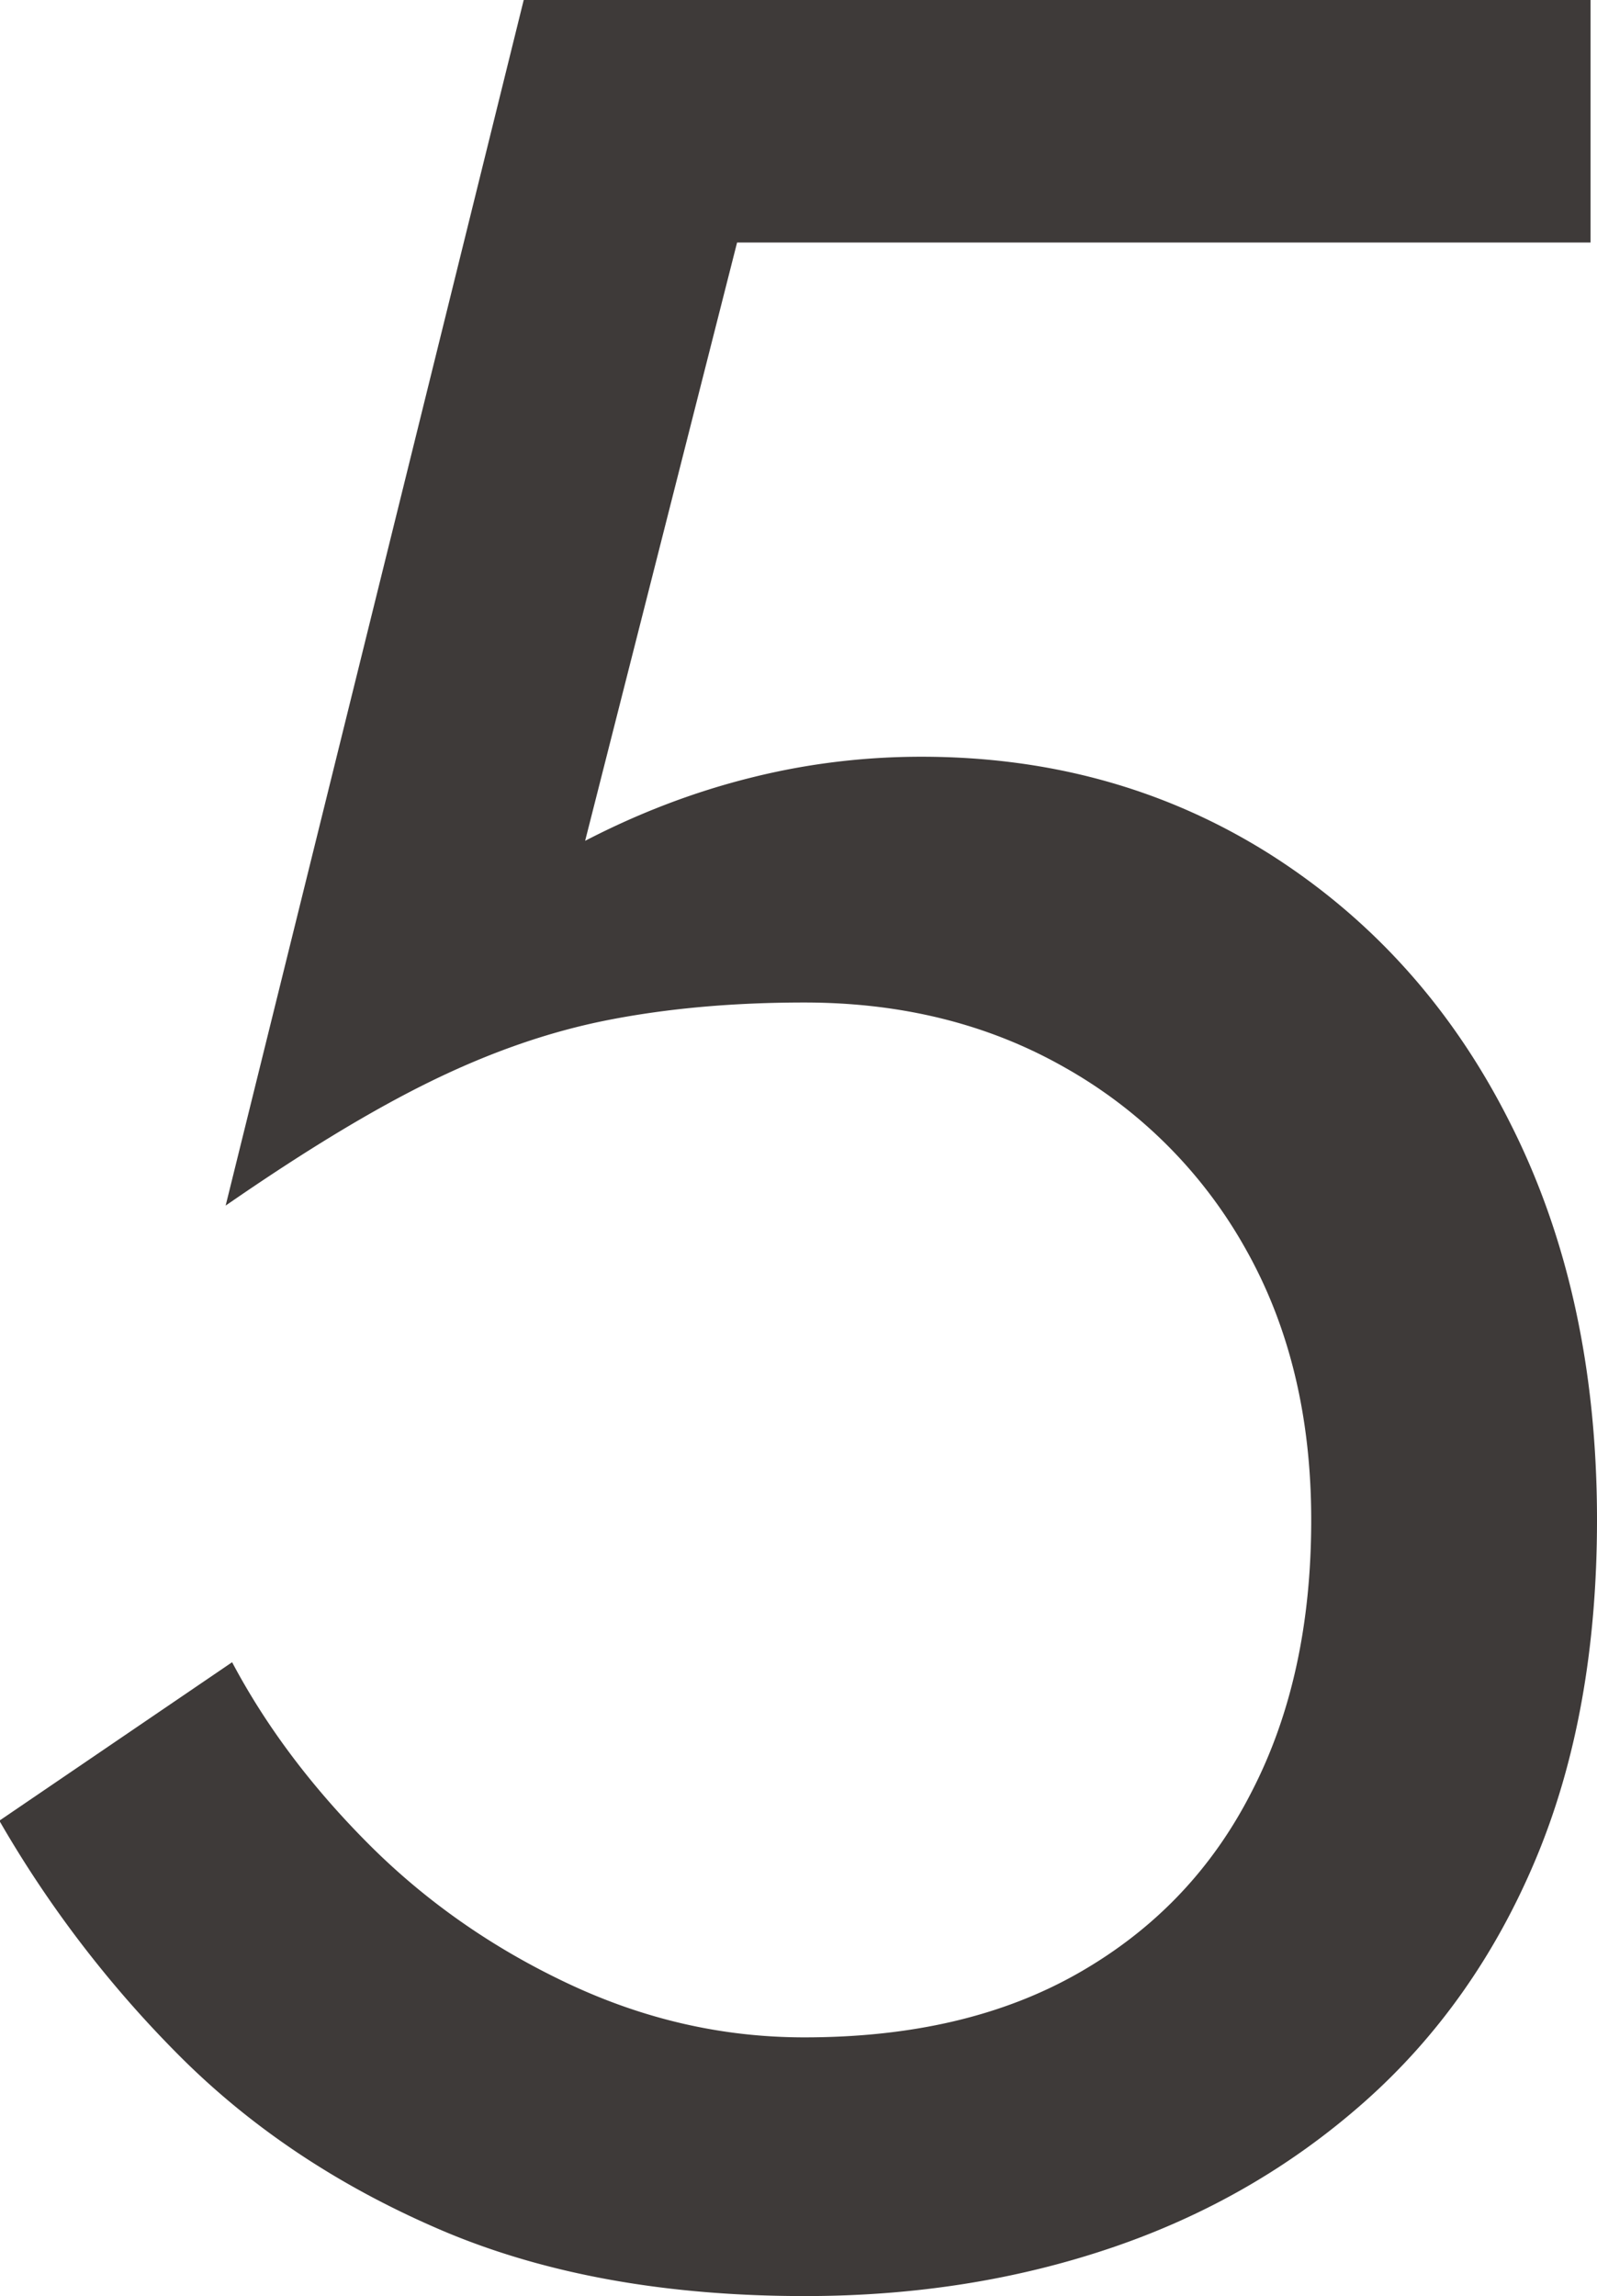 <svg data-name="圖層 2" xmlns="http://www.w3.org/2000/svg" viewBox="0 0 24.7 35.5">
    <path
        d="M23.75 28.75c-.63 1.5-1.52 2.75-2.65 3.75s-2.43 1.75-3.9 2.25c-1.47.5-3.05.75-4.75.75-2.13 0-3.99-.33-5.58-1-1.58-.67-2.93-1.56-4.05-2.67a17.531 17.531 0 01-2.83-3.68l3.6-2.45c.53 1 1.24 1.94 2.12 2.82.88.88 1.91 1.6 3.08 2.15 1.17.55 2.38.83 3.65.83 1.67 0 3.08-.33 4.25-1 1.17-.67 2.06-1.6 2.67-2.8.62-1.2.92-2.6.92-4.2s-.34-3-1.02-4.2a7.313 7.313 0 00-2.8-2.8c-1.18-.67-2.52-1-4.02-1-1.1 0-2.11.09-3.03.27-.92.18-1.83.5-2.75.95-.92.45-1.97 1.09-3.17 1.92L8.1 0h16.5v3.75H11.4L9.05 13c.83-.43 1.69-.76 2.58-.98.88-.22 1.76-.32 2.62-.32 2 0 3.79.5 5.38 1.5 1.58 1 2.83 2.38 3.72 4.15.9 1.77 1.35 3.82 1.35 6.15 0 2-.32 3.75-.95 5.25z"
        fill="#3e3a39" />
</svg>